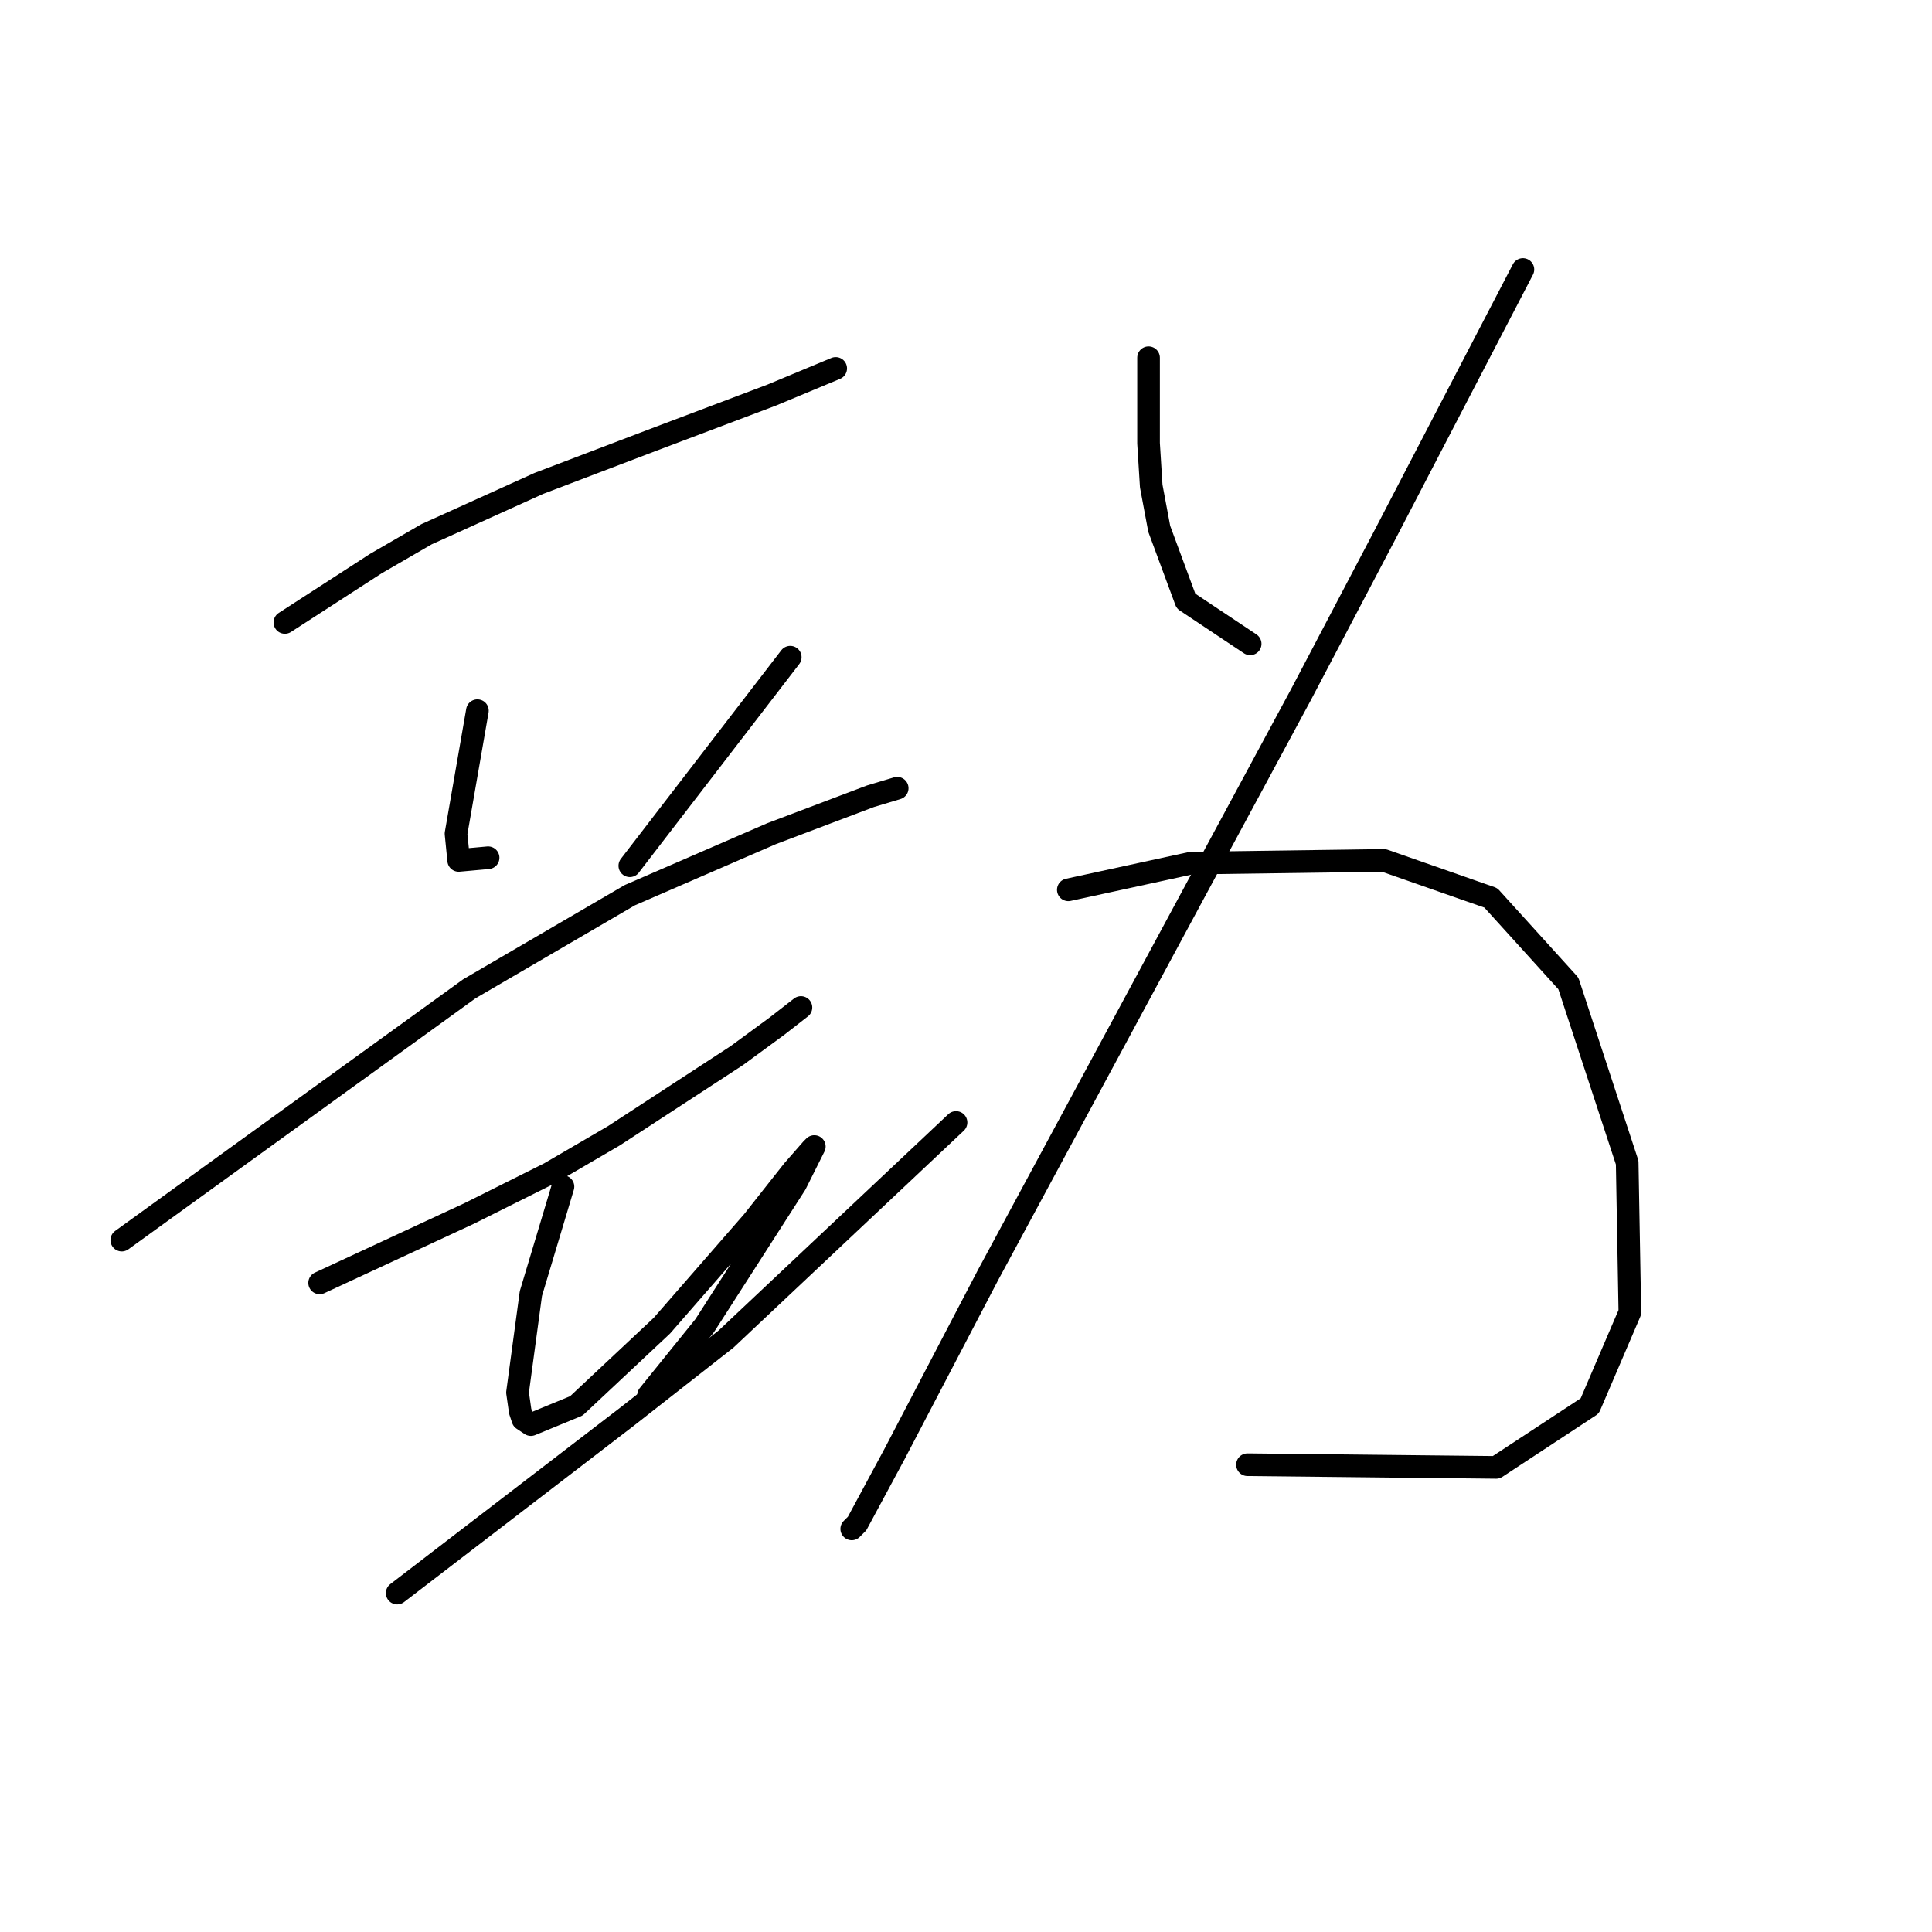 <?xml version="1.0" standalone="no"?>
    <svg width="256" height="256" xmlns="http://www.w3.org/2000/svg" version="1.1">
    <polyline stroke="black" stroke-width="3" stroke-linecap="round" fill="transparent" stroke-linejoin="round" points="37.748 82.477 43.772 78.58 49.795 74.682 56.527 70.785 71.407 64.053 86.288 58.384 102.232 52.361 110.735 48.818 110.735 48.818 " />
        <polyline stroke="black" stroke-width="3" stroke-linecap="round" fill="transparent" stroke-linejoin="round" points="63.258 94.169 61.841 102.318 60.424 110.467 60.778 114.01 64.676 113.656 64.676 113.656 " />
        <polyline stroke="black" stroke-width="3" stroke-linecap="round" fill="transparent" stroke-linejoin="round" points="104.712 87.083 94.083 100.901 83.454 114.719 83.454 114.719 " />
        <polyline stroke="black" stroke-width="3" stroke-linecap="round" fill="transparent" stroke-linejoin="round" points="16.136 164.321 39.166 147.669 62.195 131.017 83.454 118.616 102.232 110.467 115.341 105.507 118.884 104.444 118.884 104.444 " />
        <polyline stroke="black" stroke-width="3" stroke-linecap="round" fill="transparent" stroke-linejoin="round" points="42.354 169.99 52.275 165.384 62.195 160.778 72.825 155.464 81.328 150.503 97.626 139.874 102.941 135.977 106.129 133.497 106.129 133.497 " />
        <polyline stroke="black" stroke-width="3" stroke-linecap="round" fill="transparent" stroke-linejoin="round" points="74.596 157.235 72.47 164.321 70.344 171.407 68.573 184.517 68.927 186.997 69.282 188.06 70.344 188.768 76.368 186.288 87.705 175.659 99.752 161.841 105.066 155.109 107.547 152.275 107.901 151.921 105.421 156.881 93.374 175.659 85.934 184.871 85.934 184.871 " />
        <polyline stroke="black" stroke-width="3" stroke-linecap="round" fill="transparent" stroke-linejoin="round" points="52.629 211.09 67.864 199.398 83.099 187.706 96.209 177.431 126.679 148.732 126.679 148.732 " />
        <polyline stroke="black" stroke-width="3" stroke-linecap="round" fill="transparent" stroke-linejoin="round" points="152.189 47.401 152.189 53.07 152.189 58.739 152.543 64.407 153.606 70.076 157.149 79.643 165.653 85.311 165.653 85.311 " />
        <polyline stroke="black" stroke-width="3" stroke-linecap="round" fill="transparent" stroke-linejoin="round" points="201.792 35.709 192.58 53.424 183.368 71.139 172.384 92.043 150.417 132.788 130.931 168.927 118.53 192.666 113.57 201.878 112.861 202.586 112.861 202.586 " />
        <polyline stroke="black" stroke-width="3" stroke-linecap="round" fill="transparent" stroke-linejoin="round" points="141.56 117.907 149.709 116.136 157.858 114.364 183.368 114.01 197.54 118.97 207.815 130.308 215.609 154.047 215.964 173.888 210.649 186.288 198.249 194.437 165.298 194.083 165.298 194.083 " />
        </svg>
